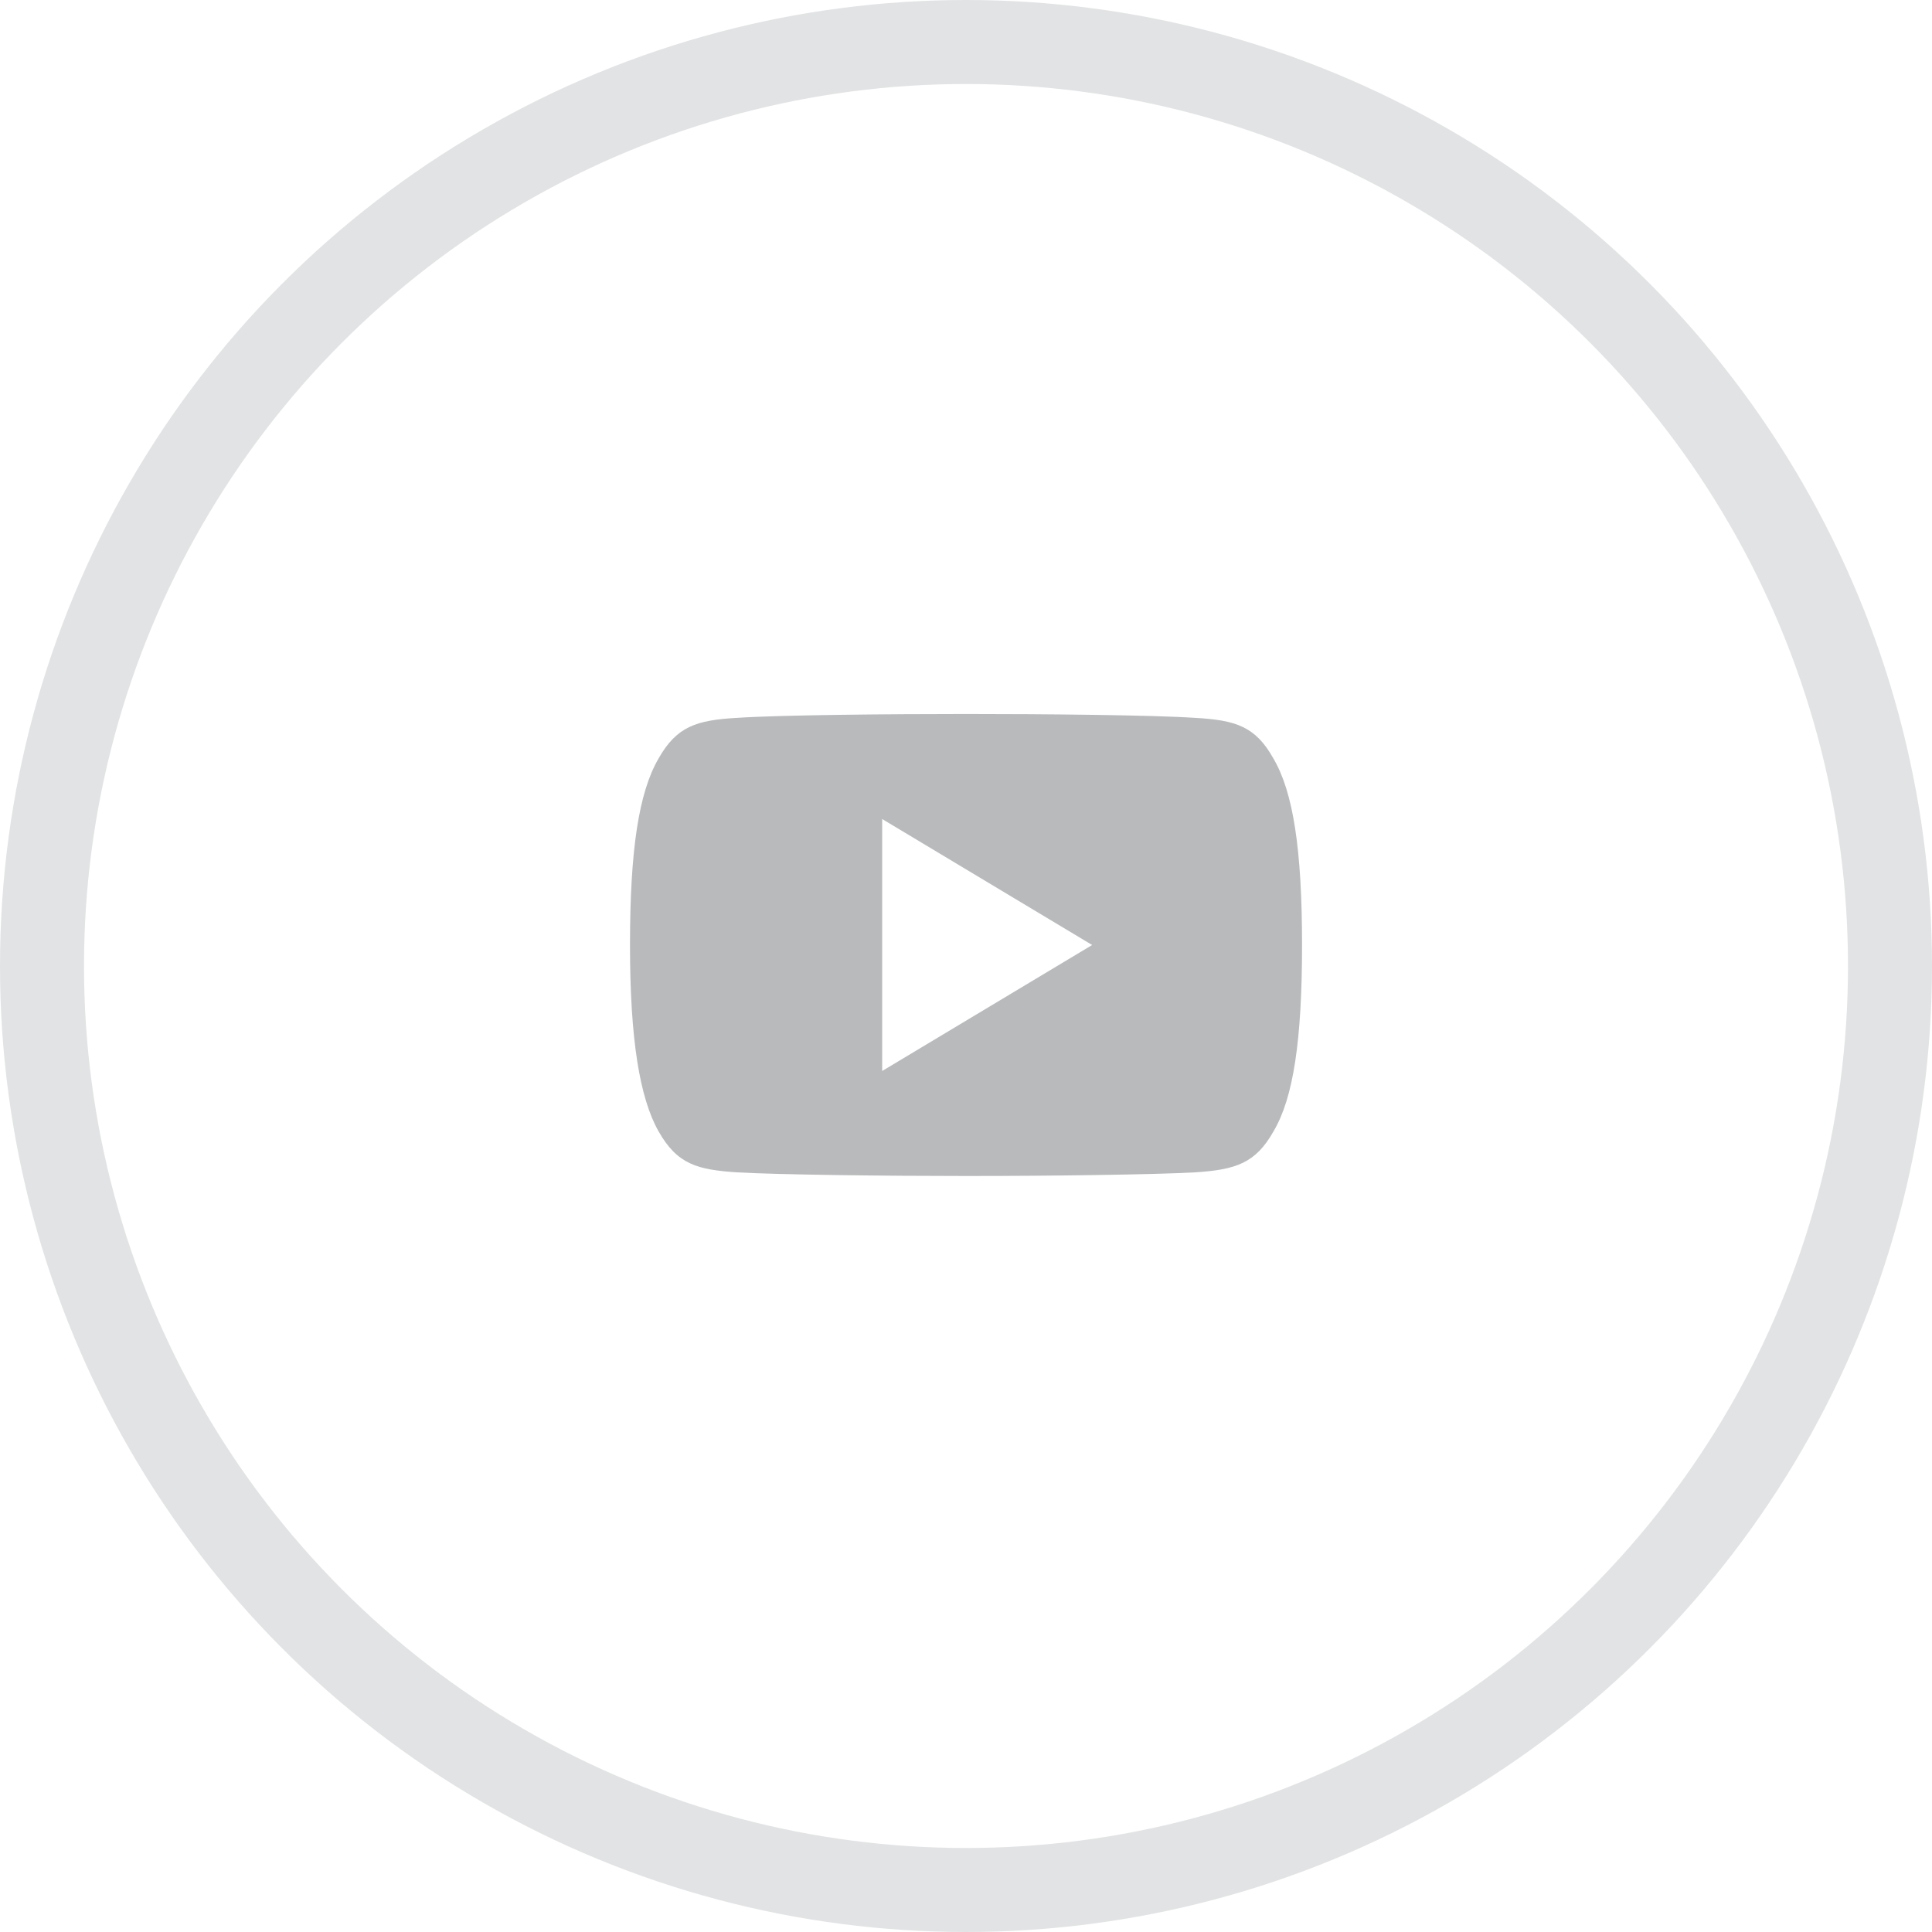 <svg width="46" height="46" viewBox="0 0 46 46" fill="none" xmlns="http://www.w3.org/2000/svg">
<circle cx="23" cy="23" r="22" stroke="#E2E3E4" stroke-width="2"/>
<path opacity="0.3" d="M23.004 28C21.057 28 18.556 27.97 17.543 27.913C16.615 27.849 16.129 27.732 15.679 26.935C15.229 26.138 15 24.735 15 22.507V22.497C15 20.237 15.209 18.869 15.679 18.061C16.113 17.294 16.584 17.147 17.545 17.092C18.566 17.024 21.124 17 23.004 17C24.884 17 27.435 17.024 28.458 17.092C29.419 17.147 29.891 17.292 30.32 18.061C30.791 18.861 31.001 20.228 31.001 22.499V22.506C31.001 24.778 30.792 26.145 30.322 26.937C29.892 27.699 29.422 27.849 28.458 27.913C27.448 27.969 24.95 28 23.004 28ZM21.004 19.5V25.5L26.004 22.5L21.004 19.5Z" fill="#131821"/>
</svg>

